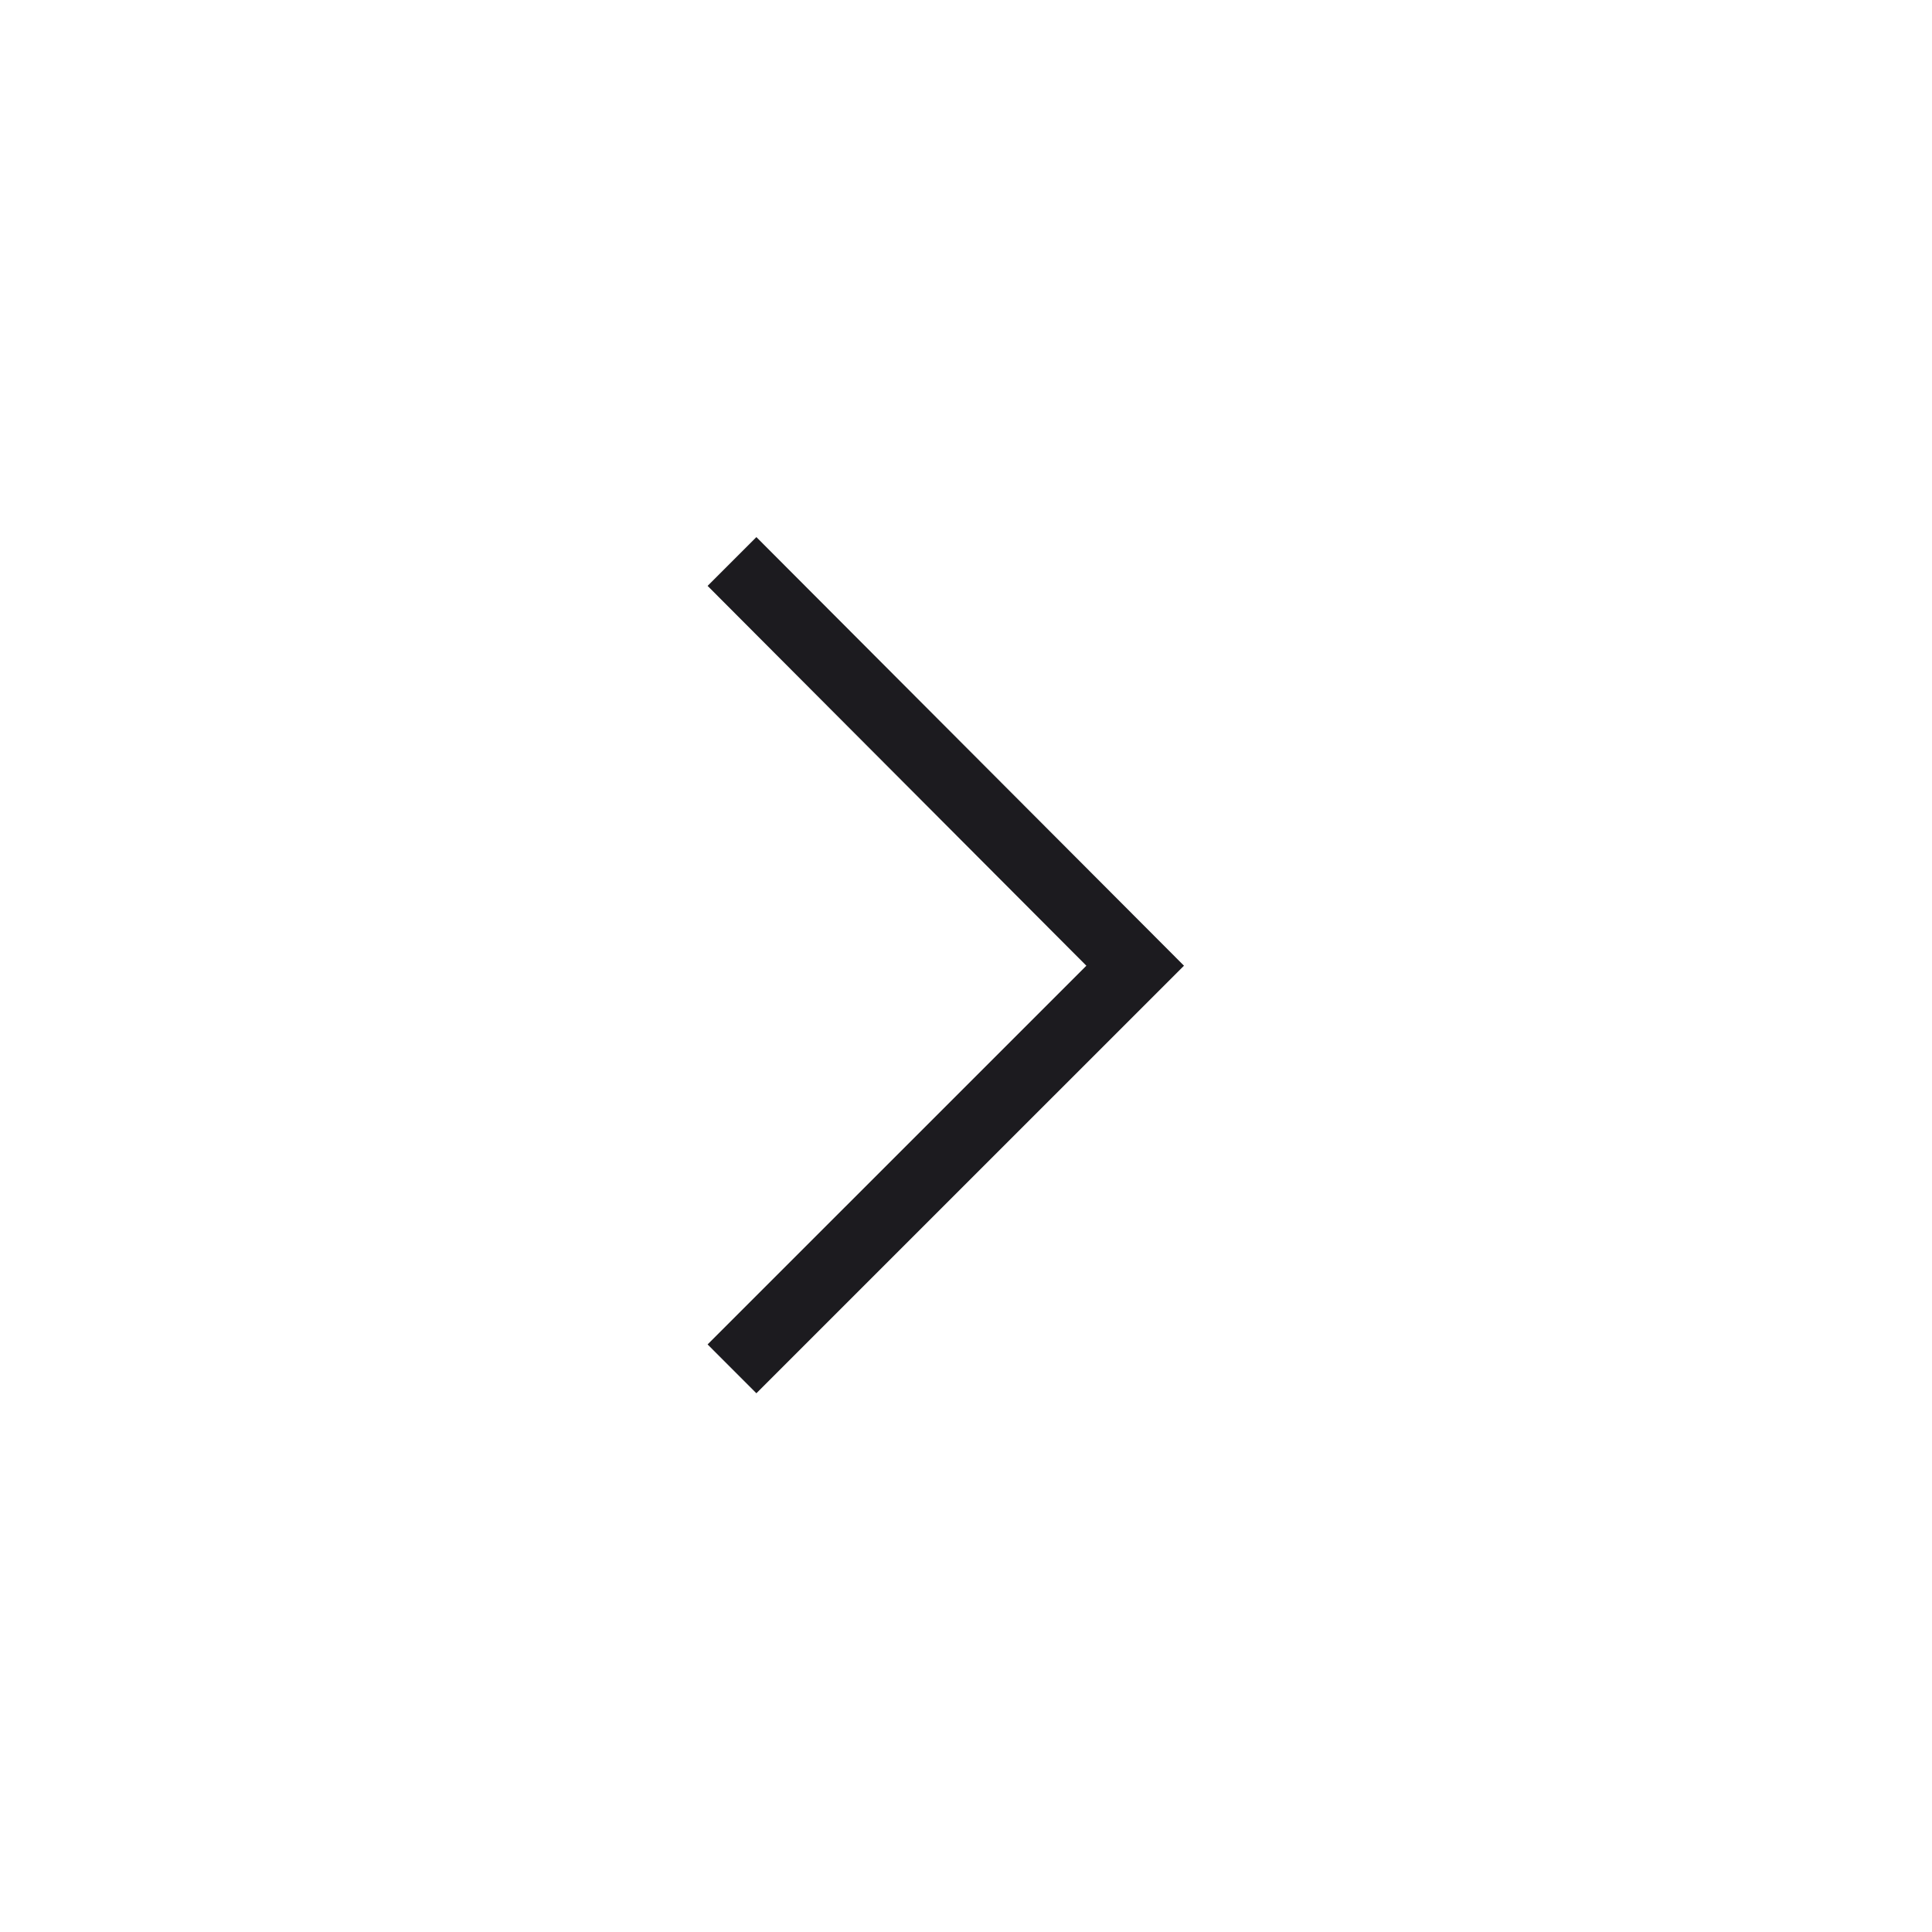 <svg width="40" height="40" viewBox="0 0 40 40" fill="none" xmlns="http://www.w3.org/2000/svg">
<mask id="mask0_11856_15776" style="mask-type:alpha" maskUnits="userSpaceOnUse" x="0" y="0" width="40" height="40">
<rect width="40" height="40" fill="#D9D9D9"/>
</mask>
<g mask="url(#mask0_11856_15776)">
<path d="M22.492 19.994L14.65 12.13L15.66 11.12L24.513 19.994L15.66 28.846L14.65 27.835L22.492 19.994Z" fill="#1C1B1F"/>
</g>
</svg>
